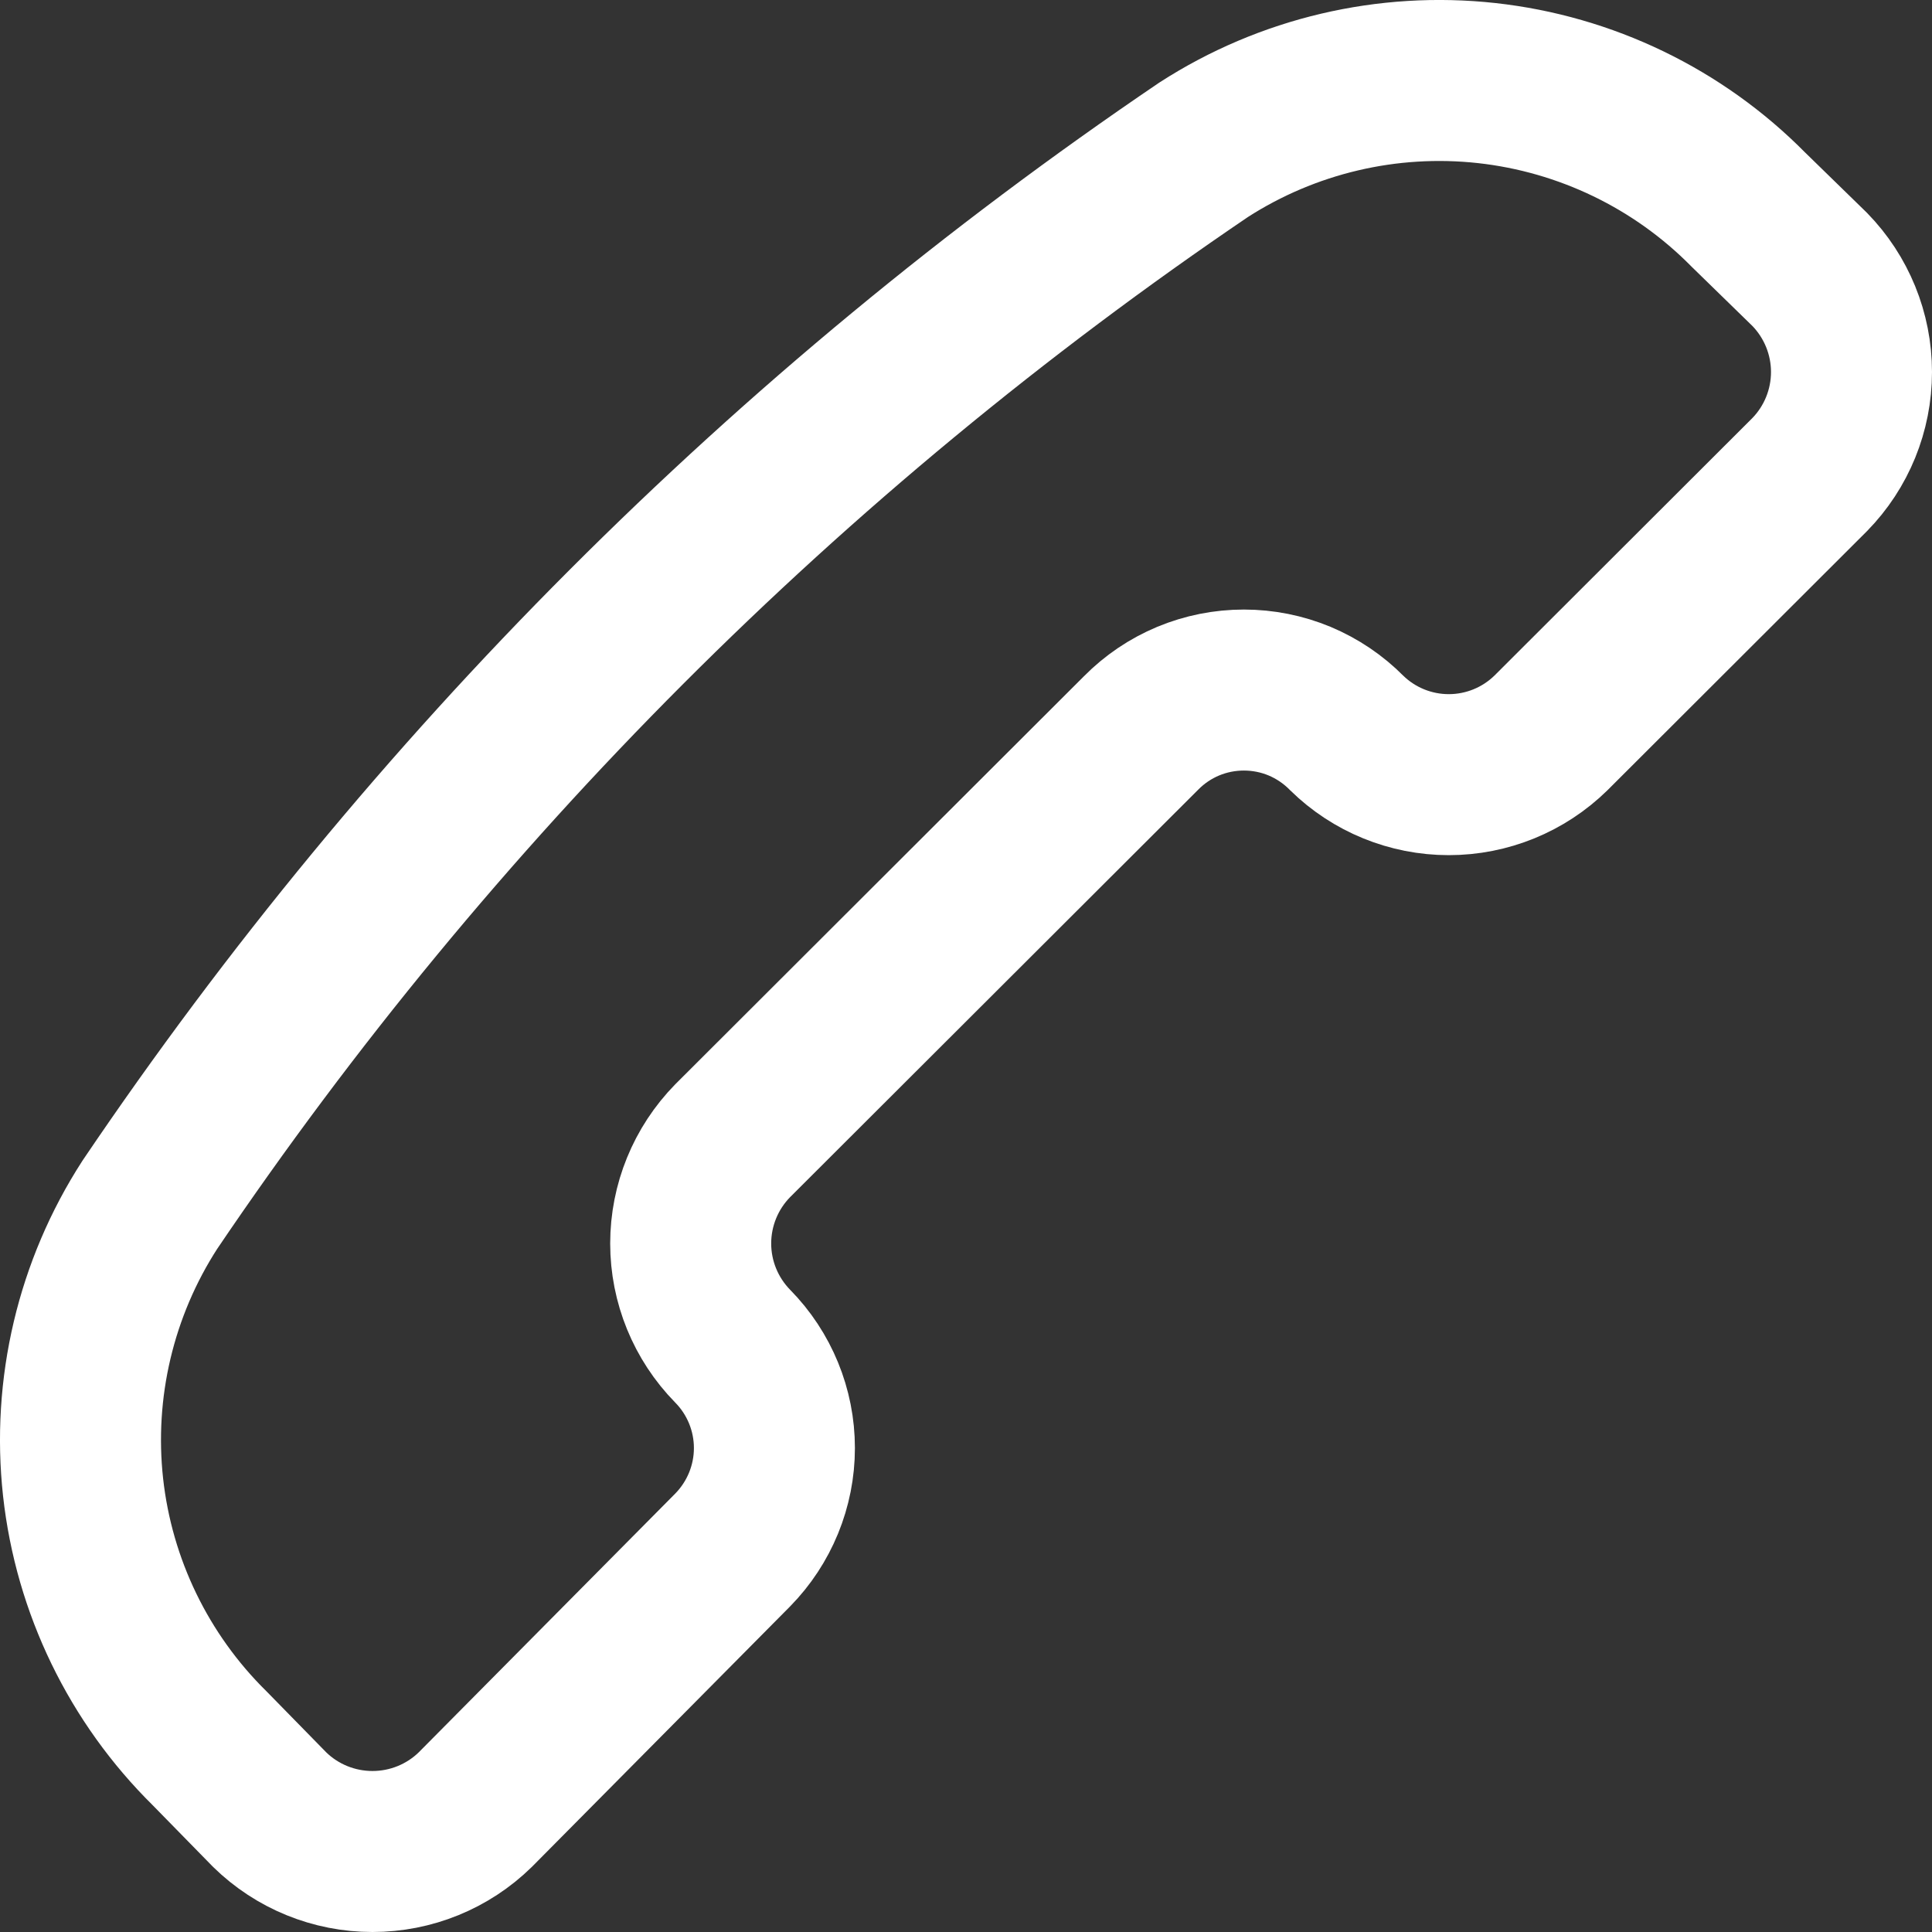<svg width="24" height="24" viewBox="0 0 24 24" fill="none" xmlns="http://www.w3.org/2000/svg">
<rect x="0" y="0" width="24" height="24" fill="#333333" stroke="none"/>
<path d="M1.862 14.965C1.19 16.005 0.897 17.244 1.032 18.475C1.168 19.705 1.724 20.851 2.606 21.72L3.35 22.48C3.691 22.814 4.15 23 4.627 23C5.104 23 5.563 22.814 5.904 22.48L9.101 19.255C9.433 18.917 9.62 18.462 9.62 17.988C9.62 17.514 9.433 17.059 9.101 16.722V16.722C8.767 16.381 8.58 15.923 8.58 15.447C8.58 14.97 8.767 14.512 9.101 14.171L14.175 9.105C14.342 8.936 14.54 8.802 14.76 8.71C14.979 8.619 15.214 8.572 15.452 8.572C15.69 8.572 15.925 8.619 16.144 8.71C16.363 8.802 16.562 8.936 16.729 9.105V9.105C17.067 9.437 17.523 9.623 17.997 9.623C18.472 9.623 18.927 9.437 19.266 9.105L22.48 5.896C22.813 5.556 23 5.098 23 4.621C23 4.145 22.813 3.687 22.48 3.346L21.718 2.603C20.848 1.722 19.7 1.168 18.468 1.032C17.236 0.897 15.995 1.189 14.953 1.86C9.793 5.356 5.35 9.804 1.862 14.965V14.965Z" stroke="white" stroke-width="2" stroke-linecap="round" stroke-linejoin="round"/>
</svg>
